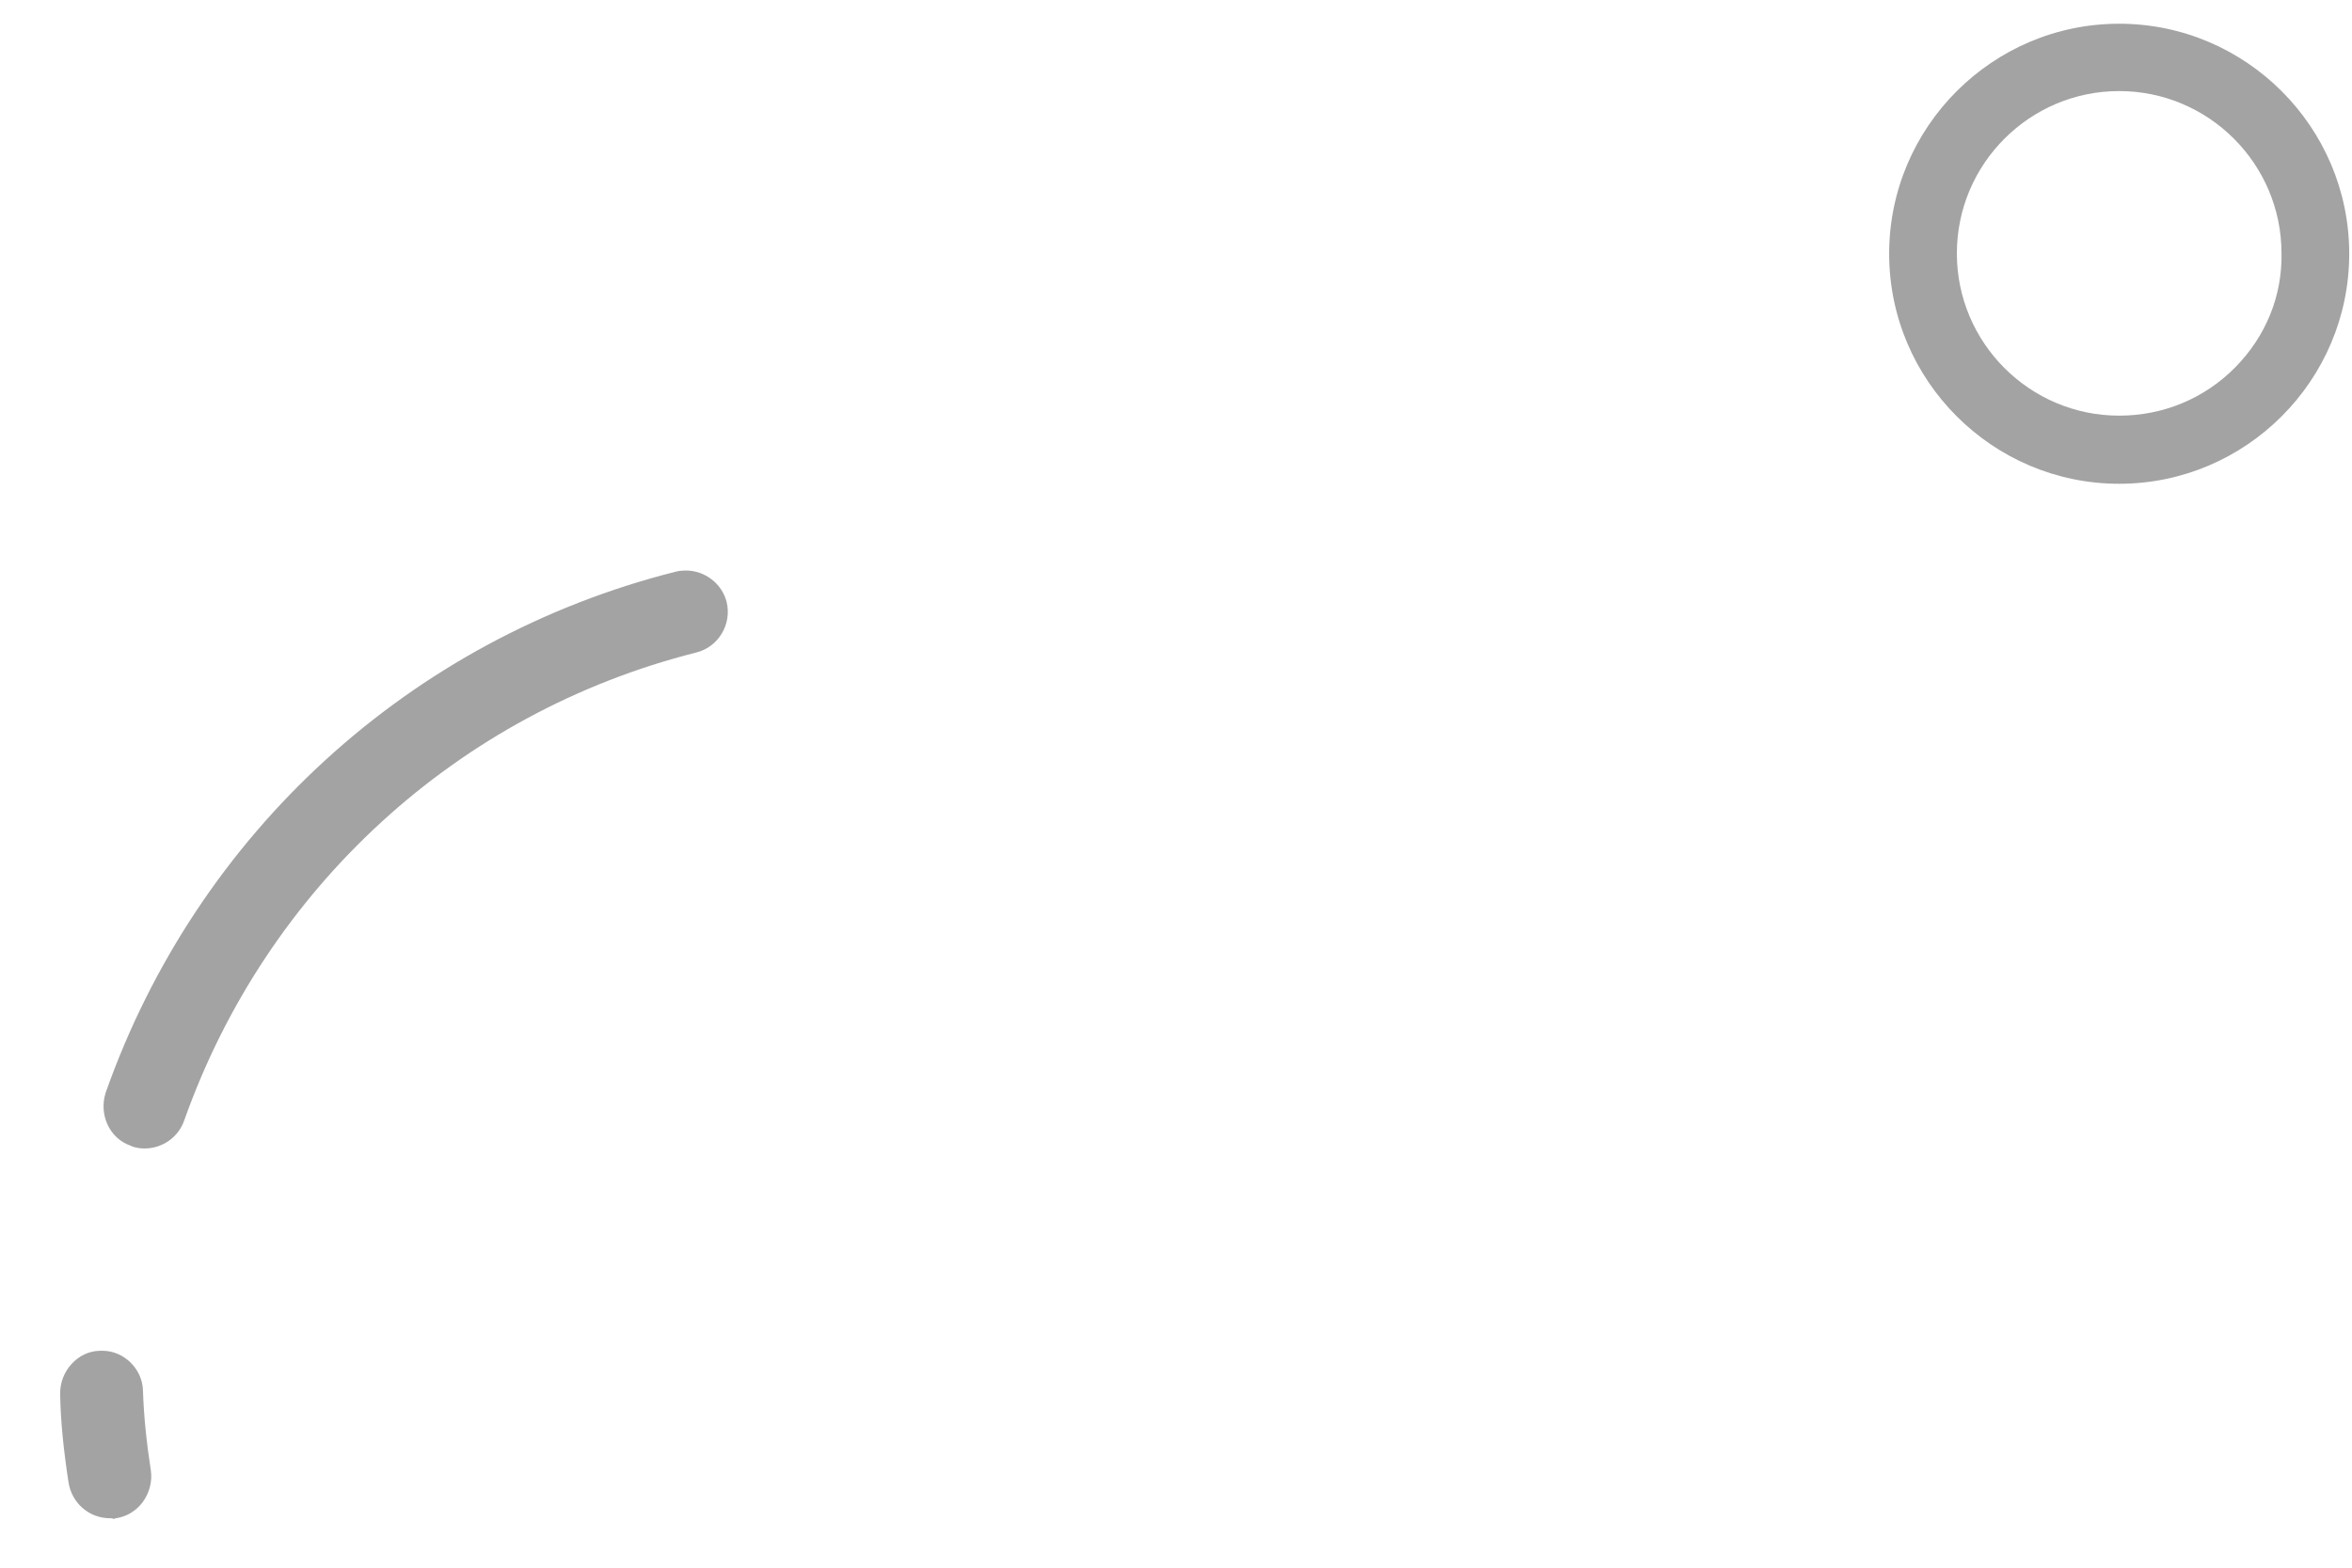 ﻿<?xml version="1.0" encoding="utf-8"?>
<svg version="1.1" xmlns:xlink="http://www.w3.org/1999/xlink" width="33px" height="22px" xmlns="http://www.w3.org/2000/svg">
  <defs>
    <pattern id="BGPattern" patternUnits="userSpaceOnUse" alignment="0 0" imageRepeat="None" />
    <mask fill="white" id="Clip1835">
      <path d="M 1.594 21.317  C 1.583 21.306  1.556 21.306  1.544 21.306  C 1.25 21.306  1.006 21.094  0.961 20.8  C 0.894 20.361  0.85 19.95  0.844 19.561  C 0.839 19.239  1.094 18.961  1.4 18.956  L 1.439 18.956  C 1.739 18.956  2 19.211  2.006 19.517  C 2.017 19.867  2.056 20.244  2.117 20.639  C 2.139 20.794  2.094 20.956  2 21.083  C 1.906 21.206  1.778 21.283  1.628 21.306  L 1.606 21.311  L 1.594 21.317  Z M 2.583 15.728  C 2.5 15.961  2.278 16.117  2.028 16.117  C 1.967 16.117  1.9 16.106  1.856 16.089  L 1.844 16.083  L 1.833 16.078  C 1.539 15.978  1.383 15.644  1.483 15.333  C 2.767 11.694  5.756 8.961  9.483 8.022  C 9.528 8.011  9.578 8.006  9.622 8.006  C 9.889 8.006  10.128 8.189  10.194 8.444  C 10.272 8.756  10.083 9.078  9.772 9.156  C 6.422 10  3.739 12.461  2.583 15.728  Z M 32.961 3.561  C 32.961 5.339  31.511 6.789  29.733 6.789  C 27.956 6.789  26.506 5.339  26.506 3.561  C 26.506 1.783  27.956 0.333  29.733 0.333  C 31.511 0.333  32.961 1.783  32.961 3.561  Z M 32.011 3.556  C 32.011 2.3  30.989 1.278  29.733 1.278  C 28.478 1.278  27.456 2.3  27.456 3.556  C 27.456 4.811  28.478 5.833  29.733 5.833  C 30.35 5.833  30.928 5.594  31.361 5.156  C 31.789 4.722  32.022 4.156  32.011 3.556  Z " fill-rule="evenodd" />
    </mask>
  </defs>
  <g transform="matrix(1 0 0 1 -167 -207 )">
    <path d="M 1.594 21.317  C 1.583 21.306  1.556 21.306  1.544 21.306  C 1.25 21.306  1.006 21.094  0.961 20.8  C 0.894 20.361  0.85 19.95  0.844 19.561  C 0.839 19.239  1.094 18.961  1.4 18.956  L 1.439 18.956  C 1.739 18.956  2 19.211  2.006 19.517  C 2.017 19.867  2.056 20.244  2.117 20.639  C 2.139 20.794  2.094 20.956  2 21.083  C 1.906 21.206  1.778 21.283  1.628 21.306  L 1.606 21.311  L 1.594 21.317  Z M 2.583 15.728  C 2.5 15.961  2.278 16.117  2.028 16.117  C 1.967 16.117  1.9 16.106  1.856 16.089  L 1.844 16.083  L 1.833 16.078  C 1.539 15.978  1.383 15.644  1.483 15.333  C 2.767 11.694  5.756 8.961  9.483 8.022  C 9.528 8.011  9.578 8.006  9.622 8.006  C 9.889 8.006  10.128 8.189  10.194 8.444  C 10.272 8.756  10.083 9.078  9.772 9.156  C 6.422 10  3.739 12.461  2.583 15.728  Z M 32.961 3.561  C 32.961 5.339  31.511 6.789  29.733 6.789  C 27.956 6.789  26.506 5.339  26.506 3.561  C 26.506 1.783  27.956 0.333  29.733 0.333  C 31.511 0.333  32.961 1.783  32.961 3.561  Z M 32.011 3.556  C 32.011 2.3  30.989 1.278  29.733 1.278  C 28.478 1.278  27.456 2.3  27.456 3.556  C 27.456 4.811  28.478 5.833  29.733 5.833  C 30.35 5.833  30.928 5.594  31.361 5.156  C 31.789 4.722  32.022 4.156  32.011 3.556  Z " fill-rule="nonzero" fill="rgba(163, 163, 163, 1)" stroke="none" transform="matrix(1 0 0 1 167 207 )" class="fill" />
    <path d="M 1.594 21.317  C 1.583 21.306  1.556 21.306  1.544 21.306  C 1.25 21.306  1.006 21.094  0.961 20.8  C 0.894 20.361  0.85 19.95  0.844 19.561  C 0.839 19.239  1.094 18.961  1.4 18.956  L 1.439 18.956  C 1.739 18.956  2 19.211  2.006 19.517  C 2.017 19.867  2.056 20.244  2.117 20.639  C 2.139 20.794  2.094 20.956  2 21.083  C 1.906 21.206  1.778 21.283  1.628 21.306  L 1.606 21.311  L 1.594 21.317  Z " stroke-width="0" stroke-dasharray="0" stroke="rgba(255, 255, 255, 0)" fill="none" transform="matrix(1 0 0 1 167 207 )" class="stroke" mask="url(#Clip1835)" />
    <path d="M 2.583 15.728  C 2.5 15.961  2.278 16.117  2.028 16.117  C 1.967 16.117  1.9 16.106  1.856 16.089  L 1.844 16.083  L 1.833 16.078  C 1.539 15.978  1.383 15.644  1.483 15.333  C 2.767 11.694  5.756 8.961  9.483 8.022  C 9.528 8.011  9.578 8.006  9.622 8.006  C 9.889 8.006  10.128 8.189  10.194 8.444  C 10.272 8.756  10.083 9.078  9.772 9.156  C 6.422 10  3.739 12.461  2.583 15.728  Z " stroke-width="0" stroke-dasharray="0" stroke="rgba(255, 255, 255, 0)" fill="none" transform="matrix(1 0 0 1 167 207 )" class="stroke" mask="url(#Clip1835)" />
    <path d="M 32.961 3.561  C 32.961 5.339  31.511 6.789  29.733 6.789  C 27.956 6.789  26.506 5.339  26.506 3.561  C 26.506 1.783  27.956 0.333  29.733 0.333  C 31.511 0.333  32.961 1.783  32.961 3.561  Z " stroke-width="0" stroke-dasharray="0" stroke="rgba(255, 255, 255, 0)" fill="none" transform="matrix(1 0 0 1 167 207 )" class="stroke" mask="url(#Clip1835)" />
    <path d="M 32.011 3.556  C 32.011 2.3  30.989 1.278  29.733 1.278  C 28.478 1.278  27.456 2.3  27.456 3.556  C 27.456 4.811  28.478 5.833  29.733 5.833  C 30.35 5.833  30.928 5.594  31.361 5.156  C 31.789 4.722  32.022 4.156  32.011 3.556  Z " stroke-width="0" stroke-dasharray="0" stroke="rgba(255, 255, 255, 0)" fill="none" transform="matrix(1 0 0 1 167 207 )" class="stroke" mask="url(#Clip1835)" />
  </g>
</svg>